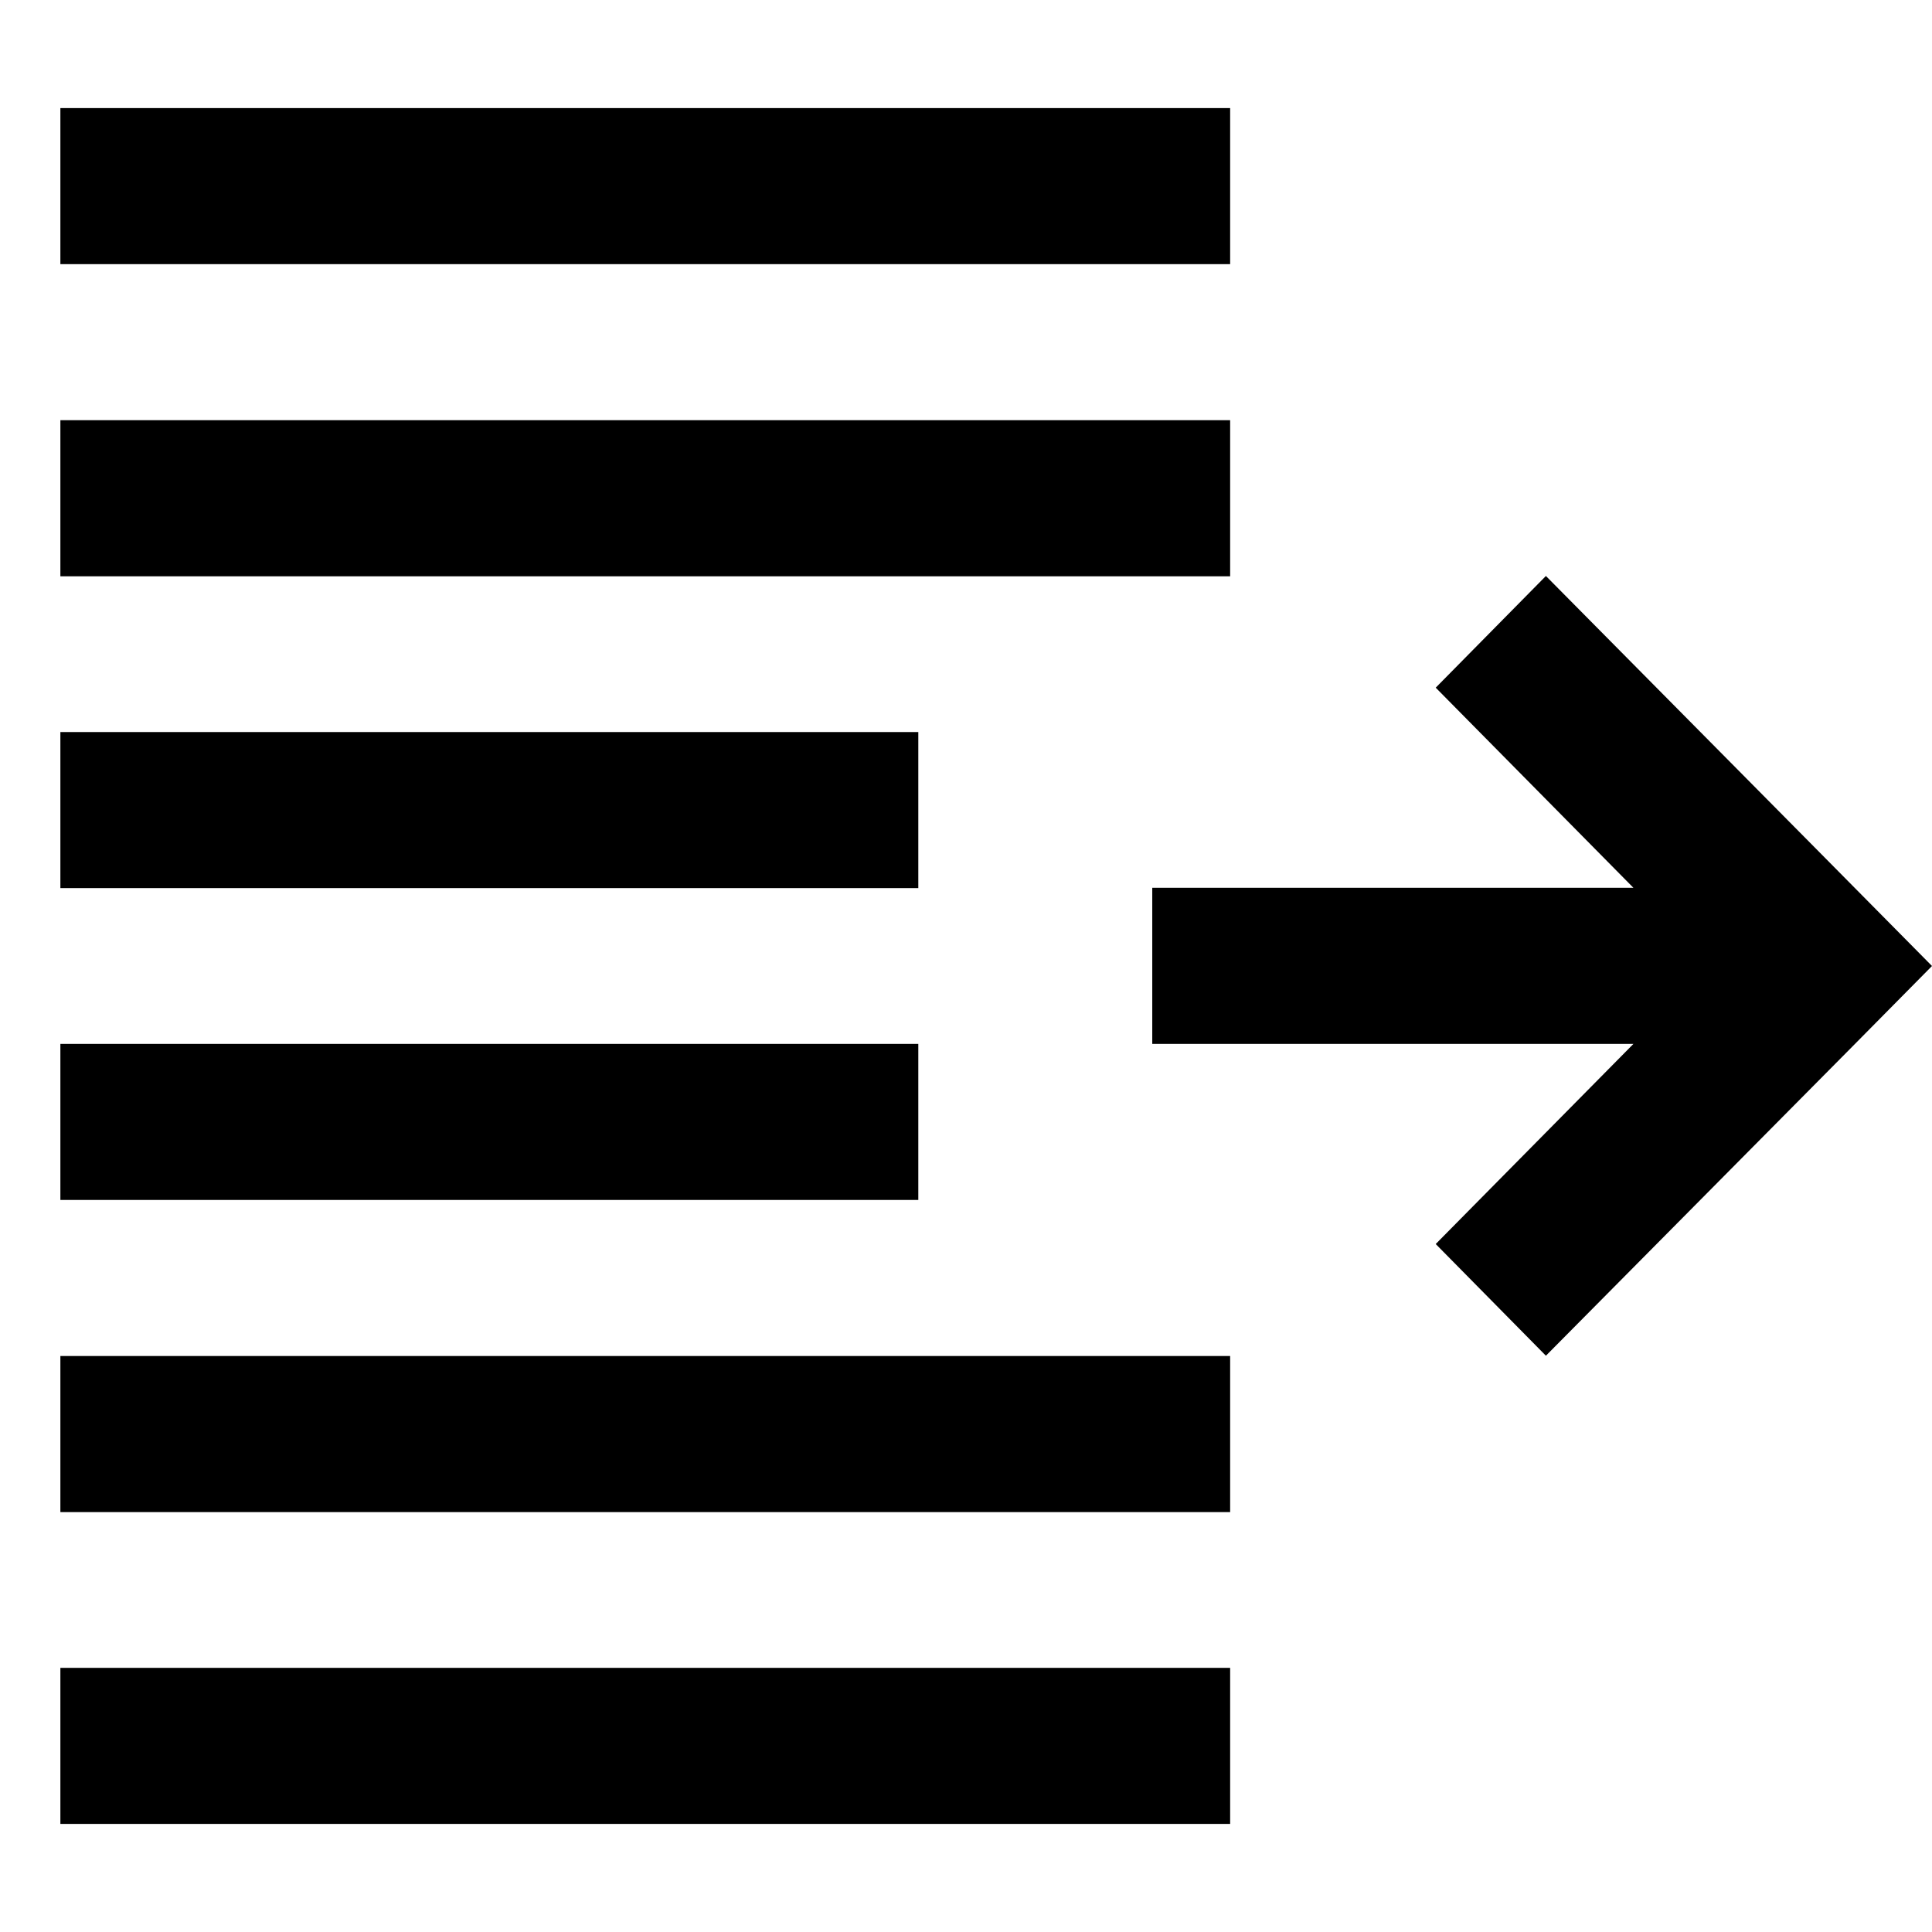 <svg xmlns="http://www.w3.org/2000/svg" viewBox="0 0 64 64"><path d="M61.42 34.61L64 32l-3.65-3.69-9.14-9.23-3.65 3.7 6.55 6.63H38.17v5.17h15.94l-6.55 6.63 3.65 3.7 10.21-10.3zM40.75 3.58v5.17H2V3.58h38.75zm0 10.34v5.17H2v-5.17h38.75zm0 41.33v5.17H2v-5.17h38.75zm0-10.33v5.17H2v-5.17h38.75zM30.42 34.58v5.17H2v-5.17h28.42zm0-10.33v5.17H2v-5.17h28.42z"/></svg>